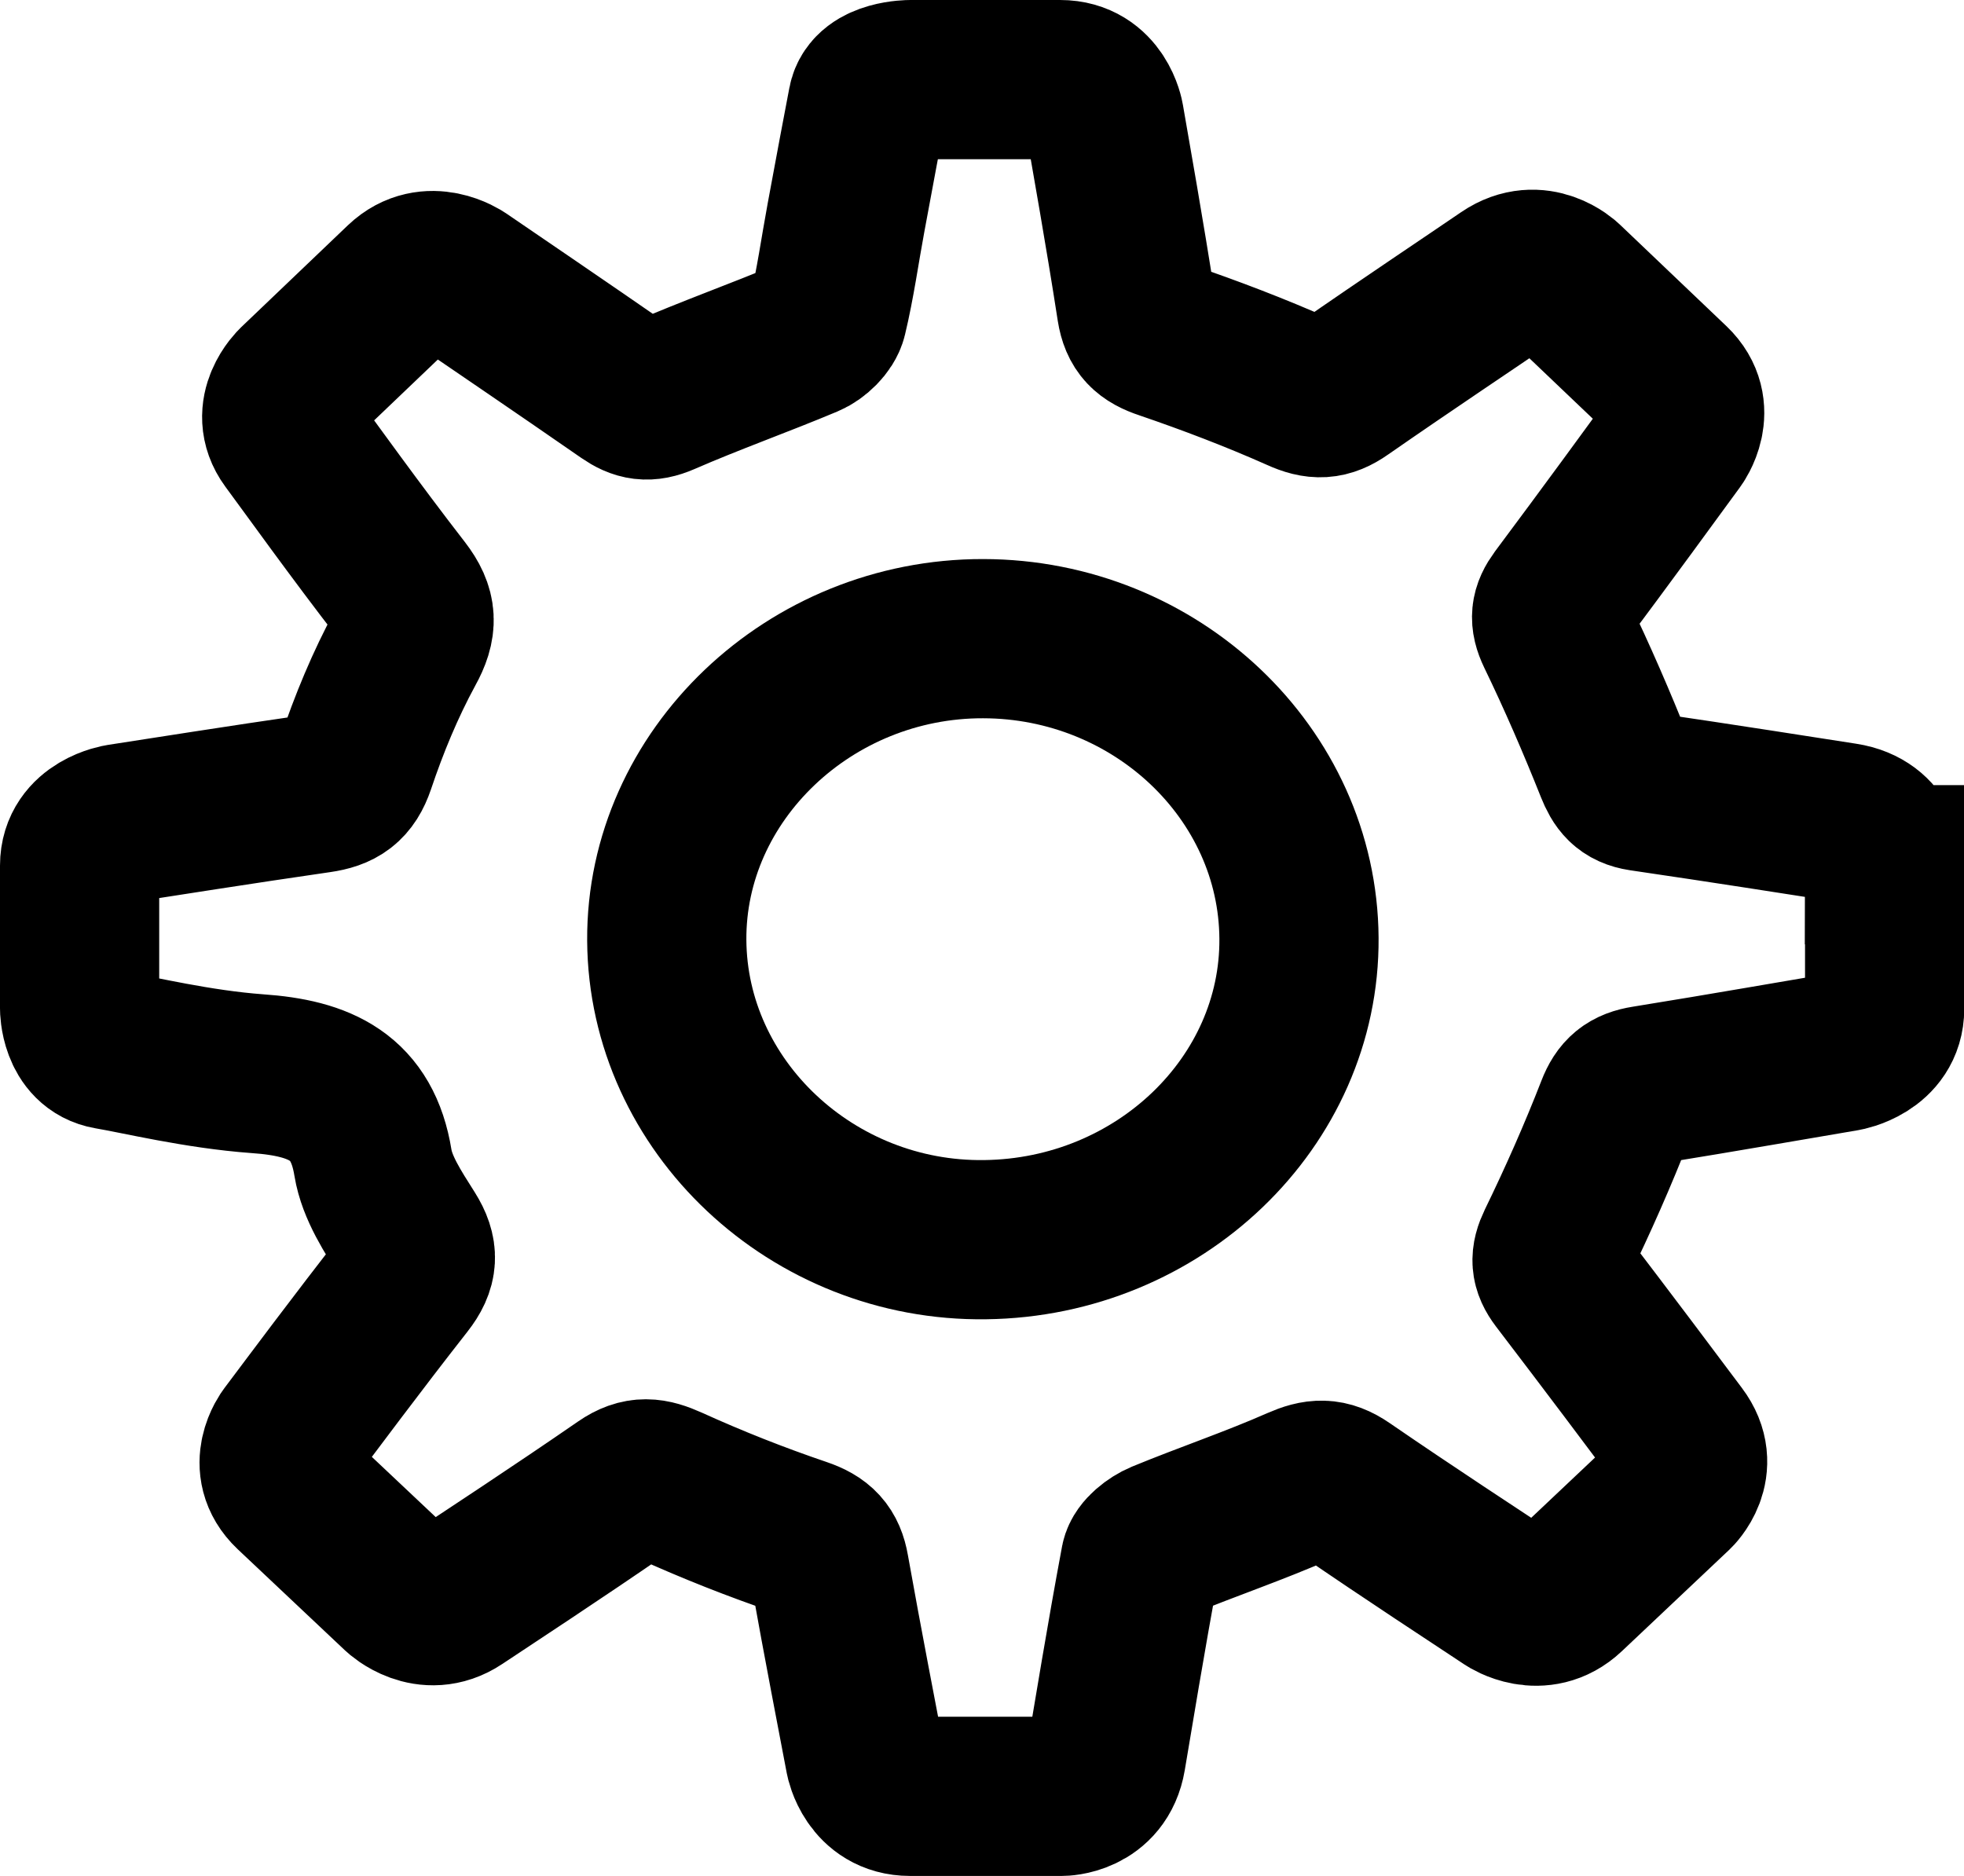 <?xml version="1.0" encoding="iso-8859-1"?>
<!-- Generator: Adobe Illustrator 16.0.0, SVG Export Plug-In . SVG Version: 6.00 Build 0)  -->
<!DOCTYPE svg PUBLIC "-//W3C//DTD SVG 1.1//EN" "http://www.w3.org/Graphics/SVG/1.1/DTD/svg11.dtd">
<svg version="1.1" xmlns="http://www.w3.org/2000/svg" xmlns:xlink="http://www.w3.org/1999/xlink" x="0px" y="0px"
	 width="24.672px" height="23.566px" viewBox="0 0 24.672 23.566" style="enable-background:new 0 0 24.672 23.566;"
	 xml:space="preserve">
<g id="account">
	<path style="fill:none;stroke:#000000;stroke-width:2;stroke-miterlimit:10;" d="M23.672,10.863c0,0,0-0.454-0.508-0.532
		c-0.509-0.079-1.522-0.239-2.541-0.388c-0.197-0.03-0.268-0.128-0.336-0.297c-0.228-0.572-0.473-1.139-0.741-1.693
		c-0.085-0.177-0.07-0.284,0.038-0.431c0.596-0.798,1.183-1.603,1.467-1.992c0,0,0.285-0.386-0.054-0.71
		c-0.339-0.323-0.999-0.953-1.339-1.276c0,0-0.339-0.324-0.739-0.053C18.52,3.764,17.686,4.32,16.865,4.89
		c-0.188,0.132-0.323,0.136-0.539,0.038c-0.553-0.246-1.118-0.461-1.691-0.657c-0.225-0.074-0.323-0.169-0.359-0.394
		c-0.148-0.956-0.319-1.909-0.402-2.392c0,0-0.082-0.485-0.556-0.485h-1.882c0,0-0.482,0-0.537,0.288
		c-0.055,0.288-0.165,0.866-0.271,1.444c-0.077,0.414-0.134,0.832-0.232,1.24c-0.026,0.107-0.152,0.229-0.263,0.275
		C9.535,4.498,8.92,4.716,8.326,4.975C8.137,5.057,8.022,5.034,7.871,4.93C7.039,4.353,6.2,3.784,5.797,3.508
		c0,0-0.401-0.274-0.737,0.046c-0.336,0.32-0.996,0.952-1.34,1.28c0,0-0.345,0.331-0.083,0.688C3.9,5.877,4.459,6.66,5.048,7.42
		c0.196,0.254,0.199,0.435,0.044,0.715C4.839,8.6,4.635,9.095,4.467,9.595C4.382,9.845,4.255,9.93,4.005,9.966
		c-0.996,0.144-1.989,0.302-2.497,0.38c0,0-0.508,0.079-0.508,0.528v1.794c0,0,0,0.458,0.371,0.521
		c0.371,0.062,1.111,0.244,1.862,0.299c0.798,0.055,1.319,0.295,1.452,1.119c0.052,0.316,0.253,0.619,0.433,0.904
		c0.142,0.227,0.135,0.387-0.033,0.601c-0.603,0.769-1.183,1.55-1.467,1.927c0,0-0.284,0.375,0.054,0.695
		c0.338,0.318,1.002,0.945,1.348,1.271c0,0,0.346,0.326,0.737,0.065c0.392-0.261,1.24-0.815,2.073-1.39
		c0.209-0.144,0.355-0.121,0.576-0.022c0.54,0.245,1.093,0.464,1.656,0.655c0.225,0.076,0.32,0.178,0.358,0.395
		c0.17,0.953,0.356,1.904,0.446,2.381c0,0,0.091,0.477,0.566,0.477h1.906c0,0,0.476,0,0.559-0.494
		c0.084-0.492,0.244-1.48,0.428-2.464c0.02-0.101,0.164-0.212,0.276-0.259c0.568-0.234,1.156-0.432,1.718-0.68
		c0.223-0.098,0.367-0.109,0.573,0.033c0.824,0.566,1.662,1.112,2.058,1.375c0,0,0.395,0.262,0.738-0.062
		c0.344-0.326,1.008-0.953,1.347-1.272c0,0,0.338-0.321,0.047-0.707c-0.29-0.388-0.888-1.185-1.493-1.977
		c-0.113-0.149-0.119-0.257-0.035-0.431c0.27-0.555,0.52-1.12,0.742-1.691c0.074-0.191,0.17-0.271,0.373-0.303
		c1.003-0.162,2.004-0.338,2.504-0.422c0,0,0.502-0.087,0.502-0.54V10.863z"/>
	<path style="fill:none;stroke:#000000;stroke-width:2;stroke-miterlimit:10;" d="M8.376,11.812
		c-0.013-2.07,1.795-3.793,3.974-3.789c2.171,0.003,3.954,1.693,3.968,3.763c0.015,2.058-1.758,3.76-3.941,3.787
		C10.206,15.604,8.389,13.895,8.376,11.812z"/>
</g>
<g id="Layer_1">
</g>
</svg>

